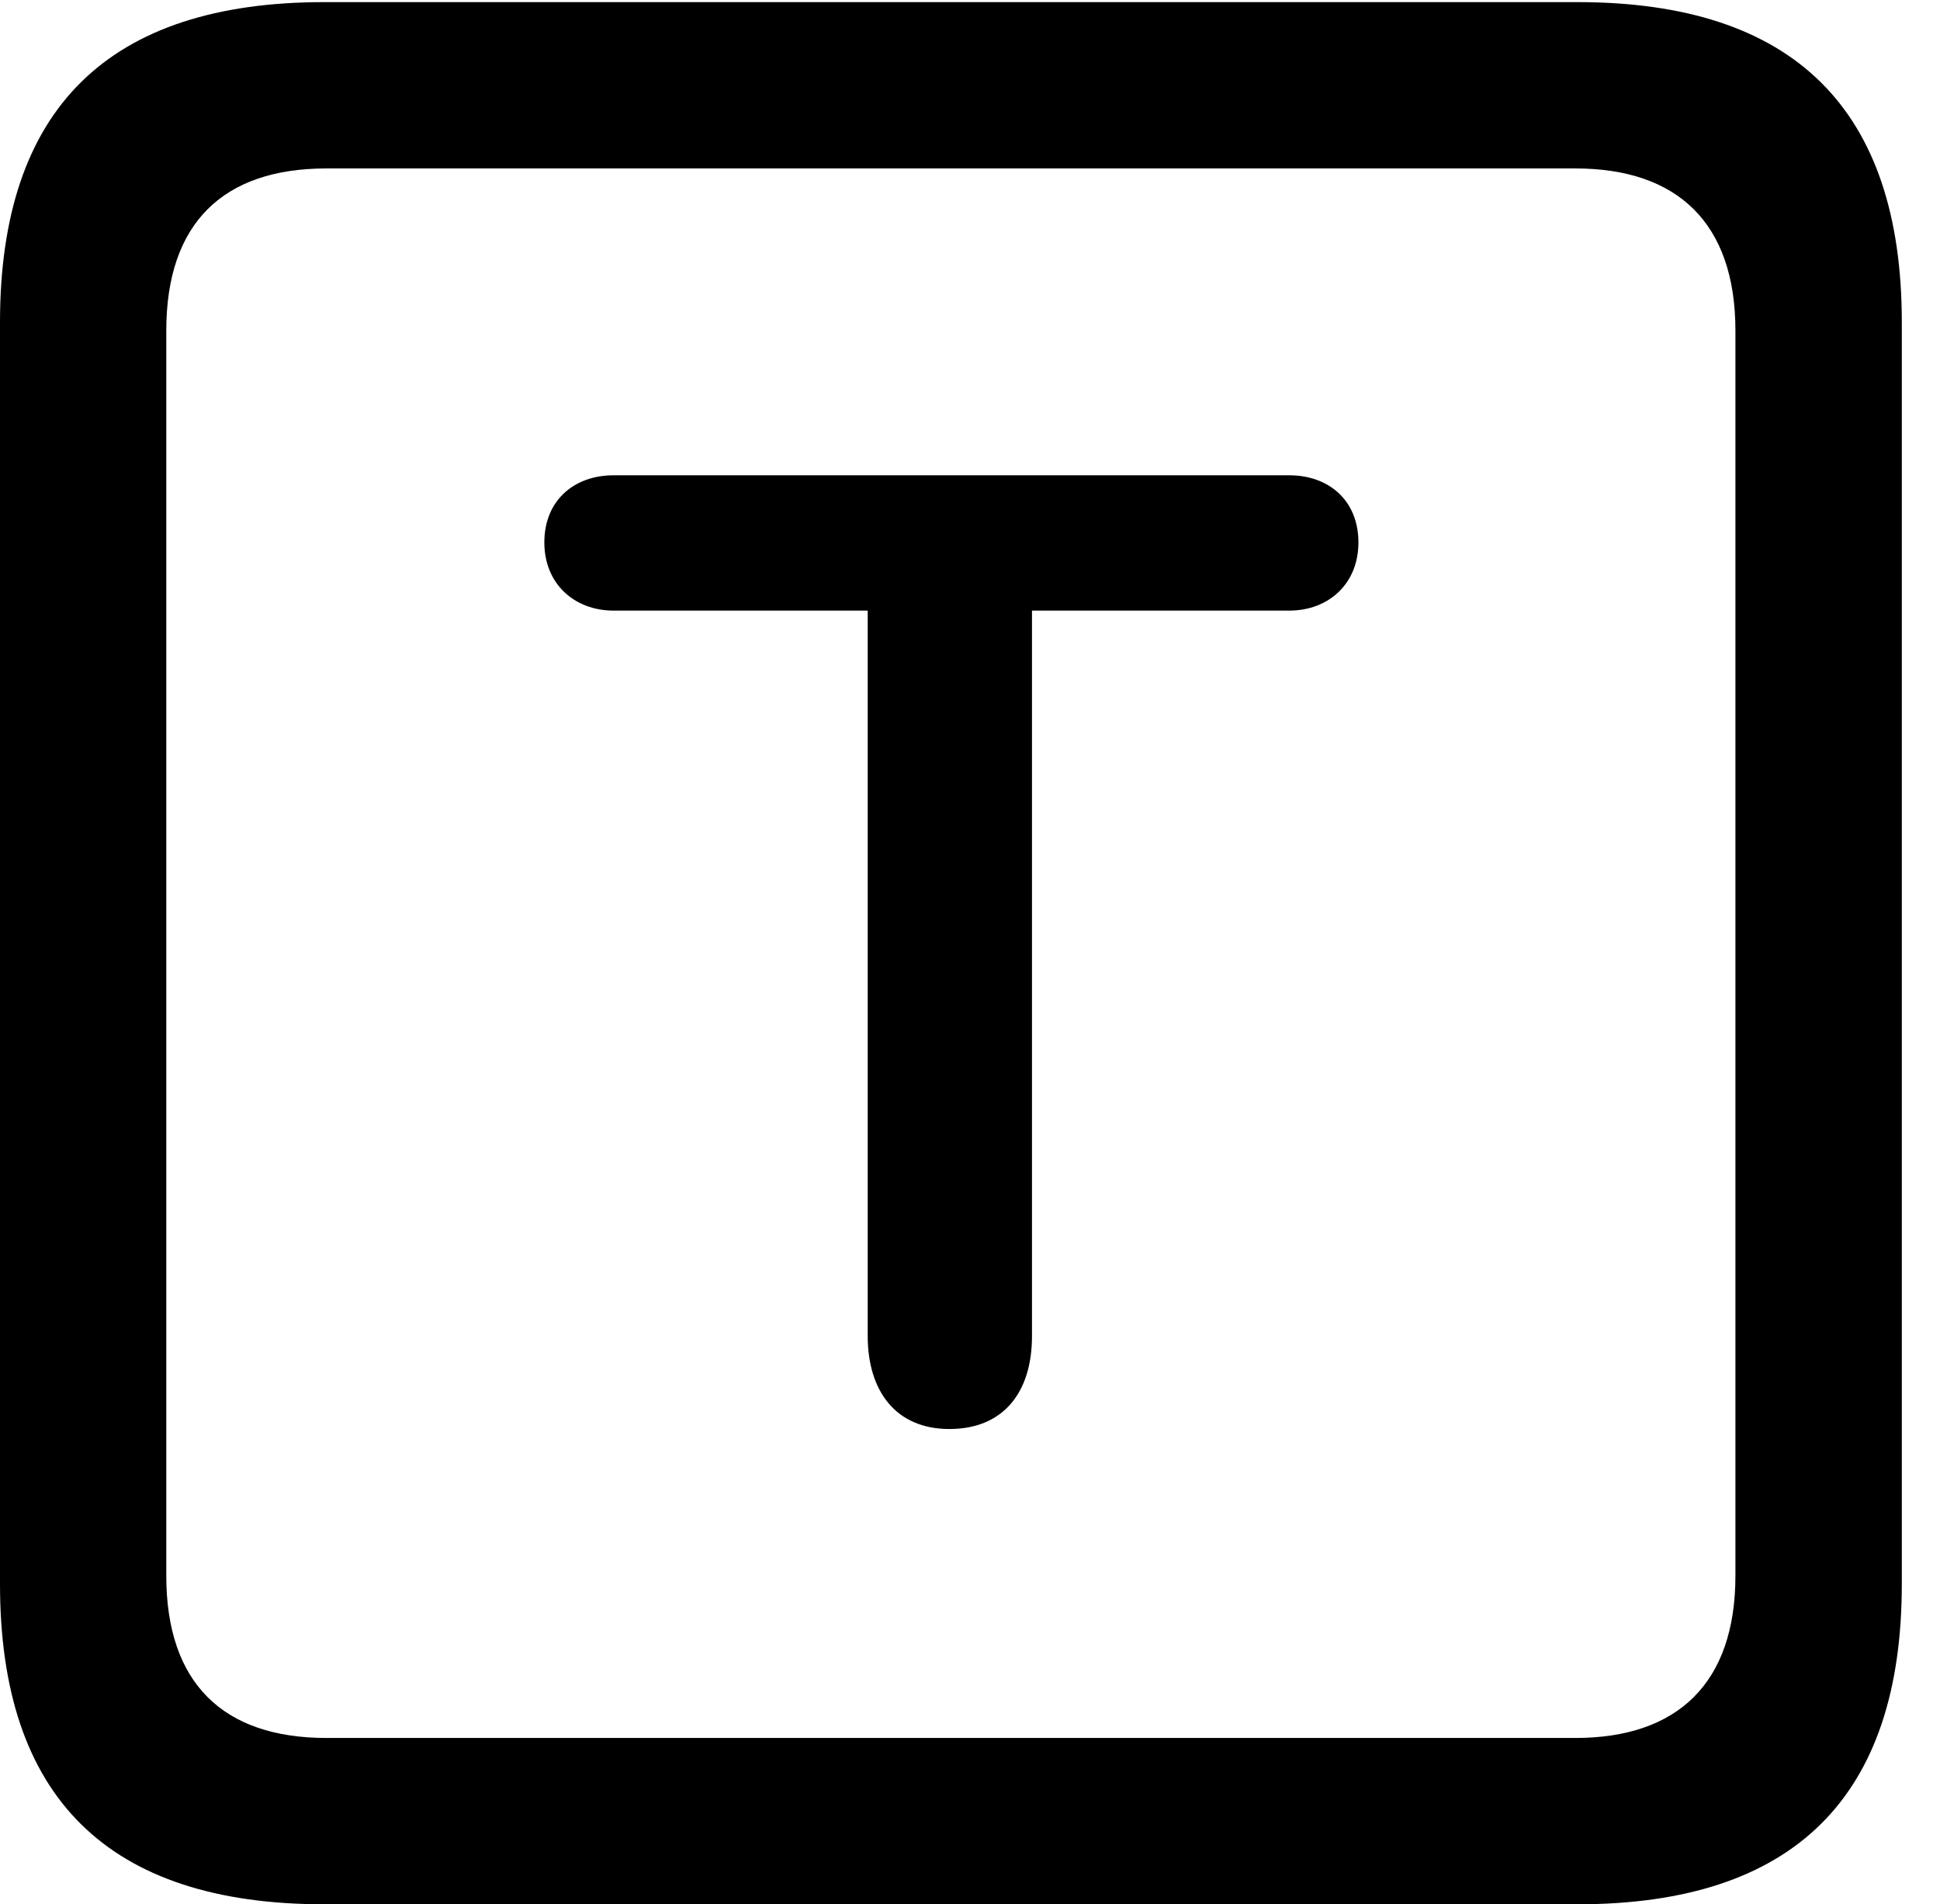 <svg version="1.1" xmlns="http://www.w3.org/2000/svg" xmlns:xlink="http://www.w3.org/1999/xlink" width="18.34" height="17.998" viewBox="0 0 18.34 17.998">
 <g>
  <rect height="17.998" opacity="0" width="18.34" x="0" y="0"/>
  <path d="M3.066 17.998L14.912 17.998C16.963 17.998 17.979 16.982 17.979 14.971L17.979 3.047C17.979 1.035 16.963 0.02 14.912 0.02L3.066 0.02C1.025 0.02 0 1.025 0 3.047L0 14.971C0 16.992 1.025 17.998 3.066 17.998ZM3.086 16.426C2.109 16.426 1.572 15.908 1.572 14.893L1.572 3.125C1.572 2.109 2.109 1.592 3.086 1.592L14.893 1.592C15.859 1.592 16.406 2.109 16.406 3.125L16.406 14.893C16.406 15.908 15.859 16.426 14.893 16.426Z" fill="currentColor"/>
  <path d="M8.975 13.506C9.482 13.506 9.756 13.164 9.756 12.627L9.756 5.771L12.188 5.771C12.559 5.771 12.842 5.518 12.842 5.127C12.842 4.727 12.559 4.492 12.188 4.492L5.801 4.492C5.43 4.492 5.146 4.727 5.146 5.127C5.146 5.518 5.43 5.771 5.801 5.771L8.203 5.771L8.203 12.627C8.203 13.145 8.467 13.506 8.975 13.506Z" fill="currentColor"/>
 </g>
</svg>
